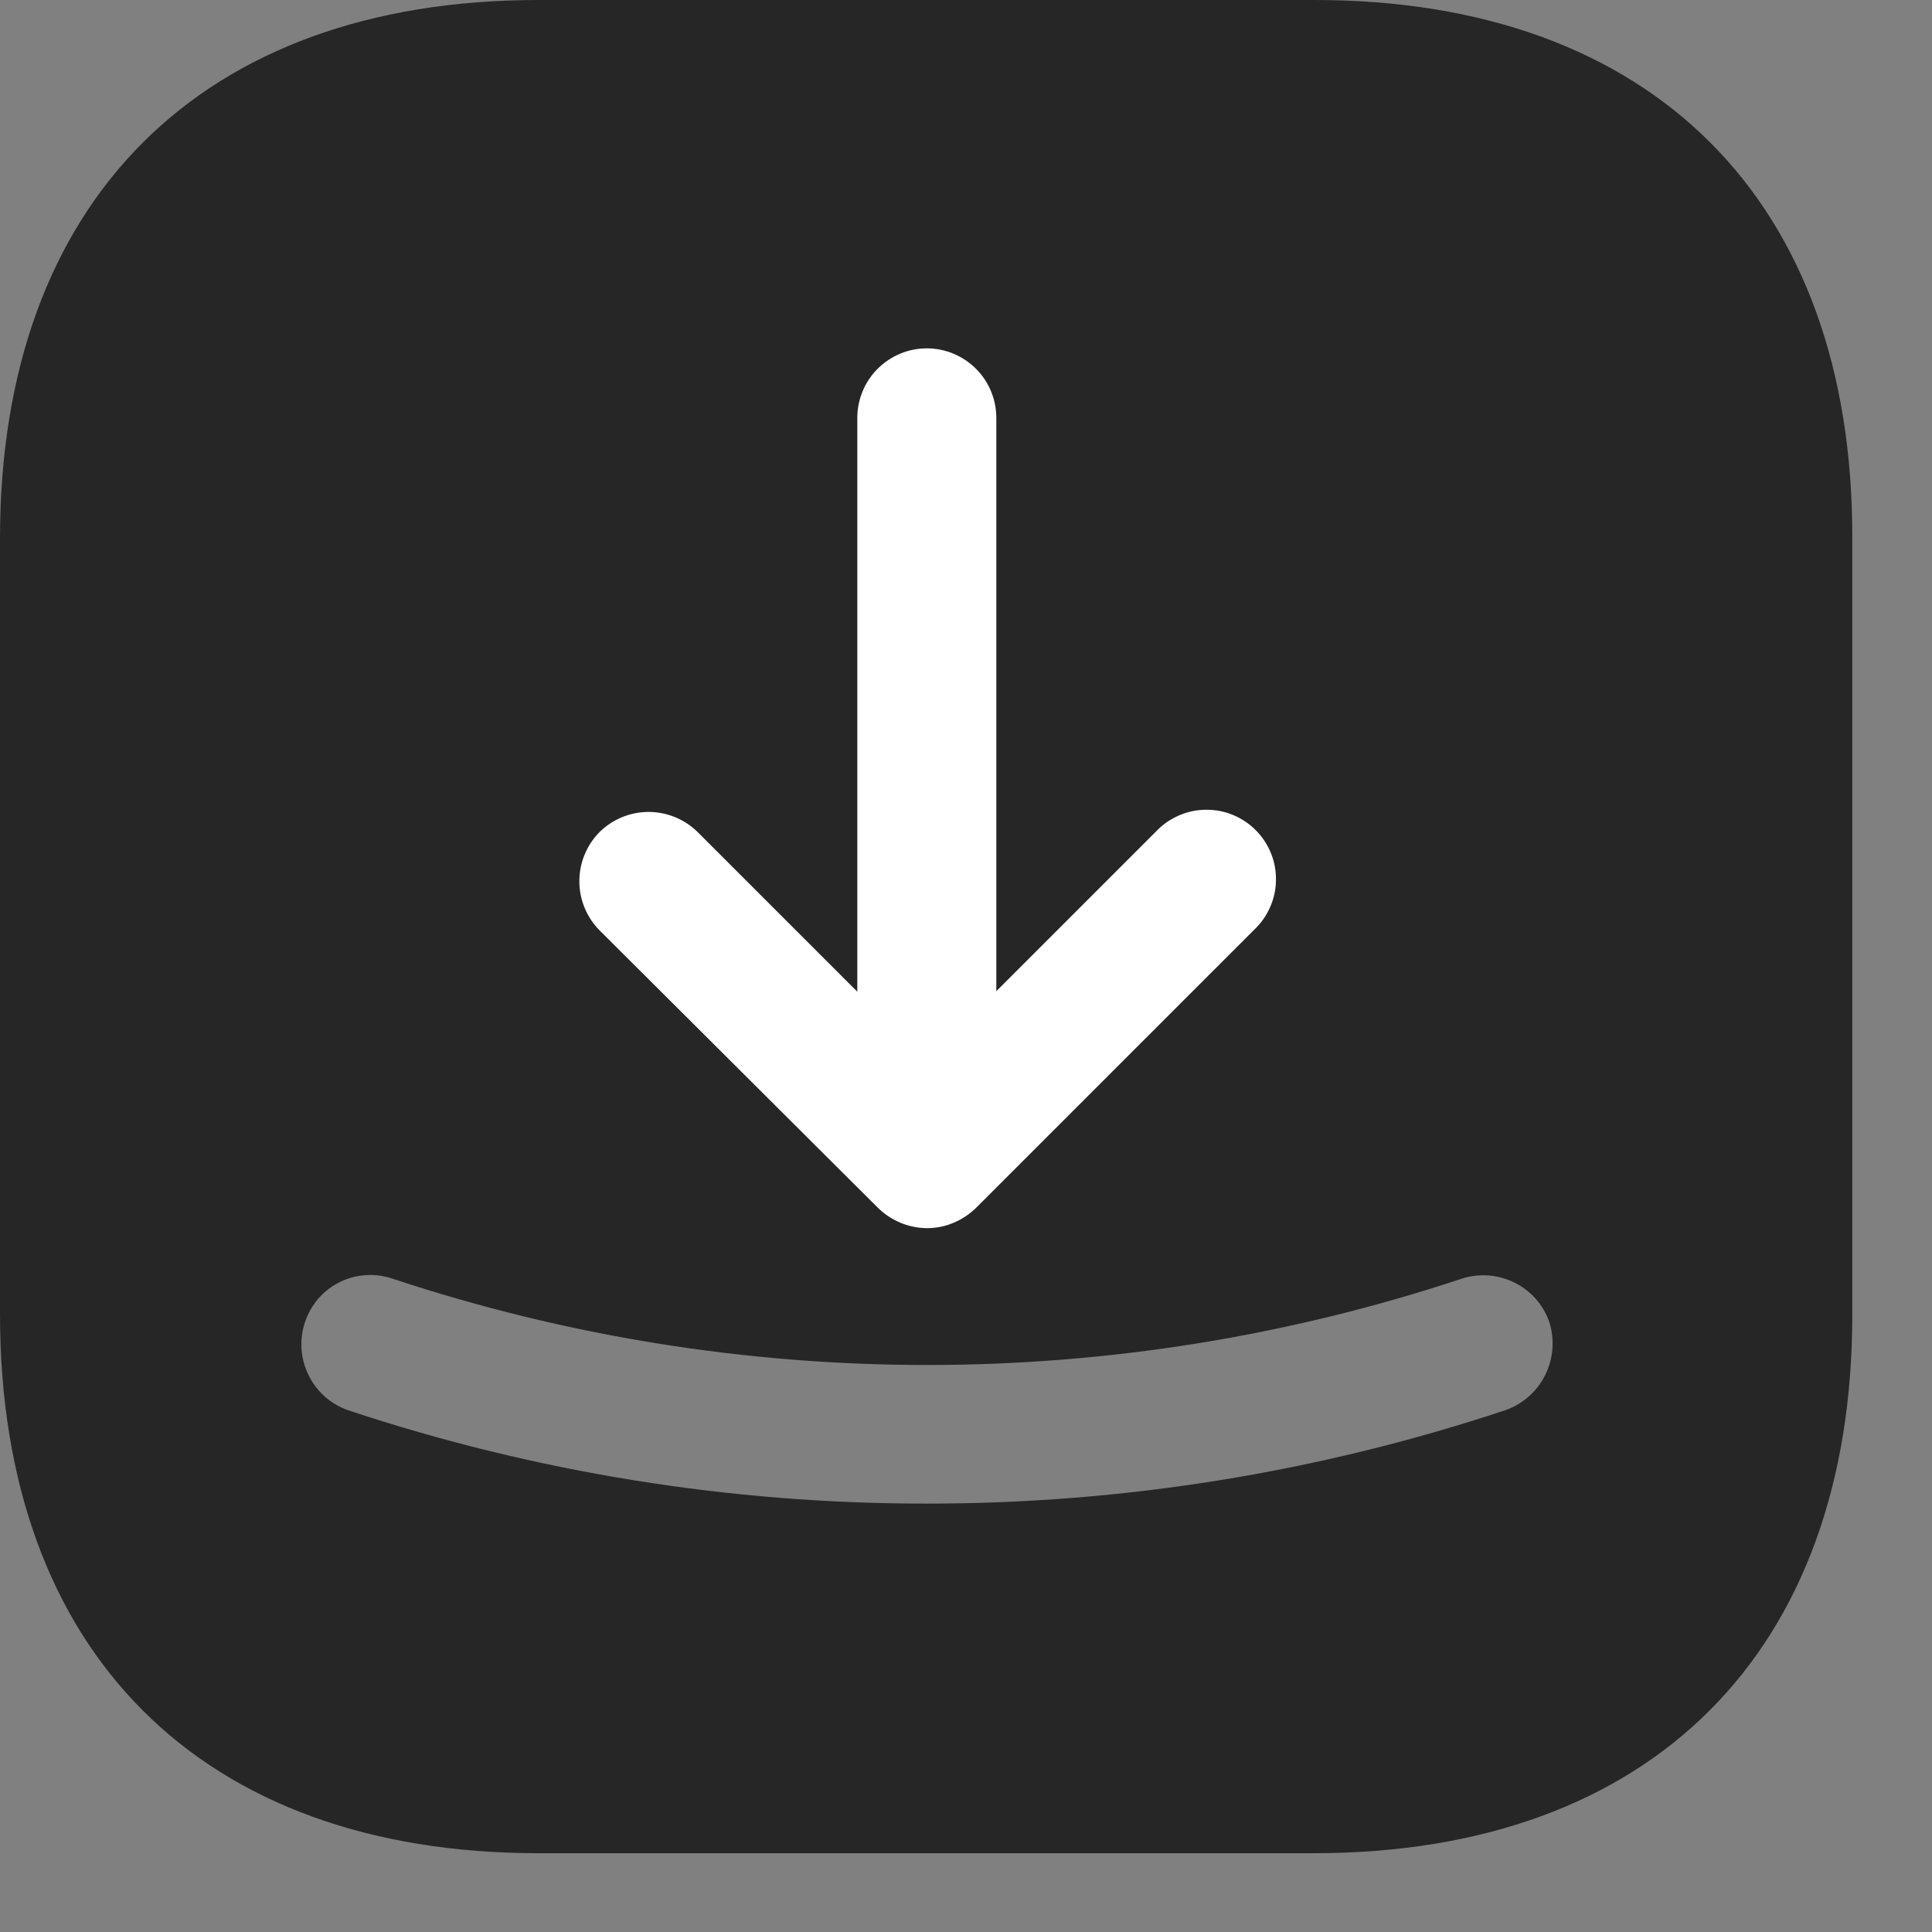 <svg width="23" height="23" viewBox="0 0 23 23" fill="none" xmlns="http://www.w3.org/2000/svg">
<rect x="0" y="0" width="23" height="23" fill="#808080" stroke="none"/>
<path d="M5.794 2.794H16.794V14.794H5.794V2.794Z" fill="white"/>
<path d="M15.653 0H6.409C2.394 0 0 2.394 0 6.409V15.642C0 19.668 2.394 22.062 6.409 22.062H15.642C19.657 22.062 22.051 19.668 22.051 15.653V6.409C22.062 2.394 19.669 0 15.653 0ZM7.137 9.906C7.293 9.752 7.503 9.666 7.721 9.666C7.94 9.666 8.15 9.752 8.306 9.906L10.206 11.806V4.975C10.206 4.756 10.293 4.545 10.448 4.39C10.604 4.235 10.814 4.147 11.034 4.147C11.253 4.147 11.463 4.235 11.619 4.39C11.774 4.545 11.861 4.756 11.861 4.975V11.8L13.761 9.9C13.837 9.819 13.928 9.755 14.03 9.71C14.131 9.665 14.24 9.641 14.351 9.64C14.461 9.638 14.572 9.658 14.674 9.7C14.777 9.742 14.87 9.803 14.948 9.882C15.027 9.96 15.088 10.053 15.13 10.156C15.172 10.258 15.192 10.368 15.19 10.479C15.189 10.59 15.165 10.699 15.12 10.8C15.075 10.902 15.011 10.993 14.93 11.069L11.621 14.378C11.544 14.453 11.455 14.513 11.356 14.555C11.255 14.599 11.146 14.621 11.036 14.621C10.926 14.62 10.817 14.598 10.716 14.555C10.617 14.513 10.527 14.453 10.451 14.378L7.137 11.075C6.983 10.919 6.897 10.709 6.897 10.491C6.897 10.272 6.983 10.062 7.137 9.906ZM17.915 16.79C15.695 17.527 13.37 17.902 11.031 17.9C8.692 17.902 6.368 17.527 4.148 16.79C3.941 16.719 3.771 16.569 3.674 16.372C3.577 16.176 3.561 15.95 3.63 15.742C3.664 15.639 3.718 15.543 3.789 15.46C3.861 15.378 3.947 15.311 4.045 15.263C4.143 15.214 4.249 15.186 4.358 15.18C4.466 15.173 4.575 15.188 4.678 15.224C8.807 16.592 13.268 16.592 17.397 15.224C17.605 15.155 17.831 15.171 18.027 15.268C18.224 15.364 18.374 15.535 18.445 15.742C18.511 15.951 18.492 16.178 18.393 16.374C18.294 16.57 18.123 16.719 17.915 16.79Z" fill="#262626"/>
</svg>
